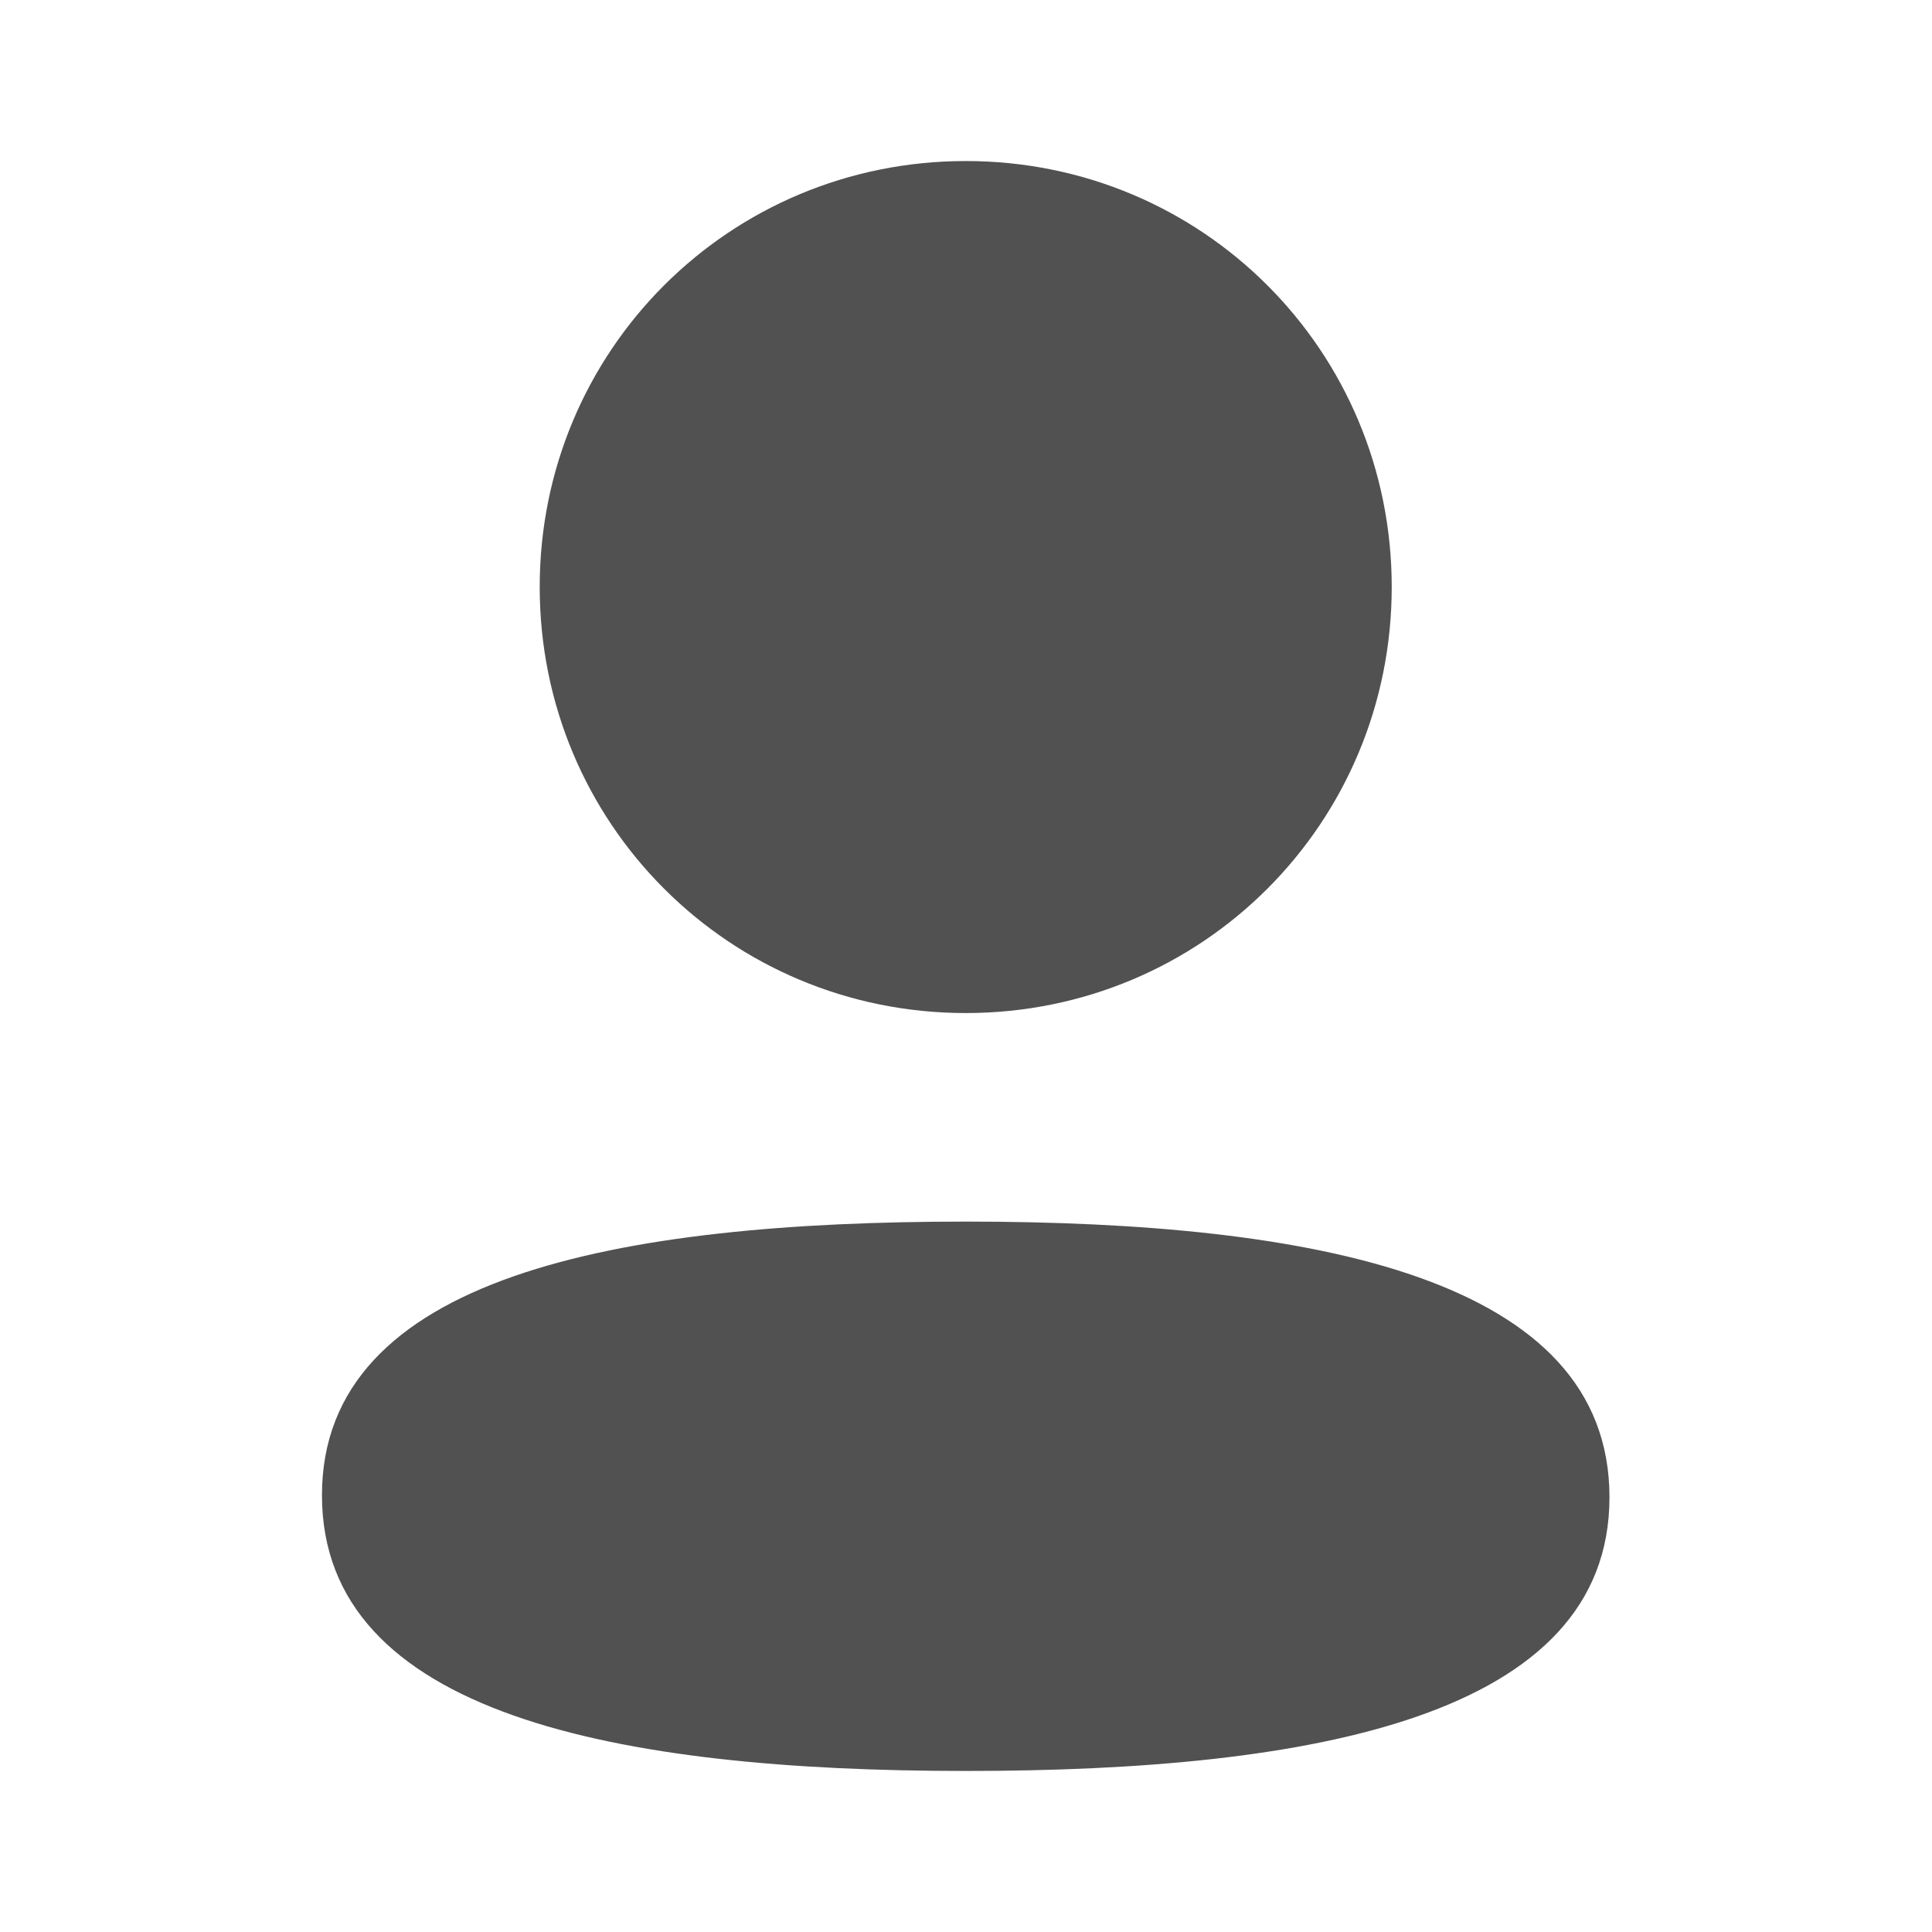 <svg width="17" height="17" viewBox="0 0 17 17" fill="none" xmlns="http://www.w3.org/2000/svg">
<path d="M8.498 10.749C5.443 10.749 2.833 11.23 2.833 13.157C2.833 15.085 5.426 15.583 8.498 15.583C11.553 15.583 14.162 15.102 14.162 13.175C14.162 11.247 11.57 10.749 8.498 10.749Z" fill="#515151"/>
<path d="M8.498 8.914C10.579 8.914 12.246 7.245 12.246 5.165C12.246 3.085 10.579 1.417 8.498 1.417C6.417 1.417 4.749 3.085 4.749 5.165C4.749 7.245 6.417 8.914 8.498 8.914Z" fill="#515151"/>
</svg>
